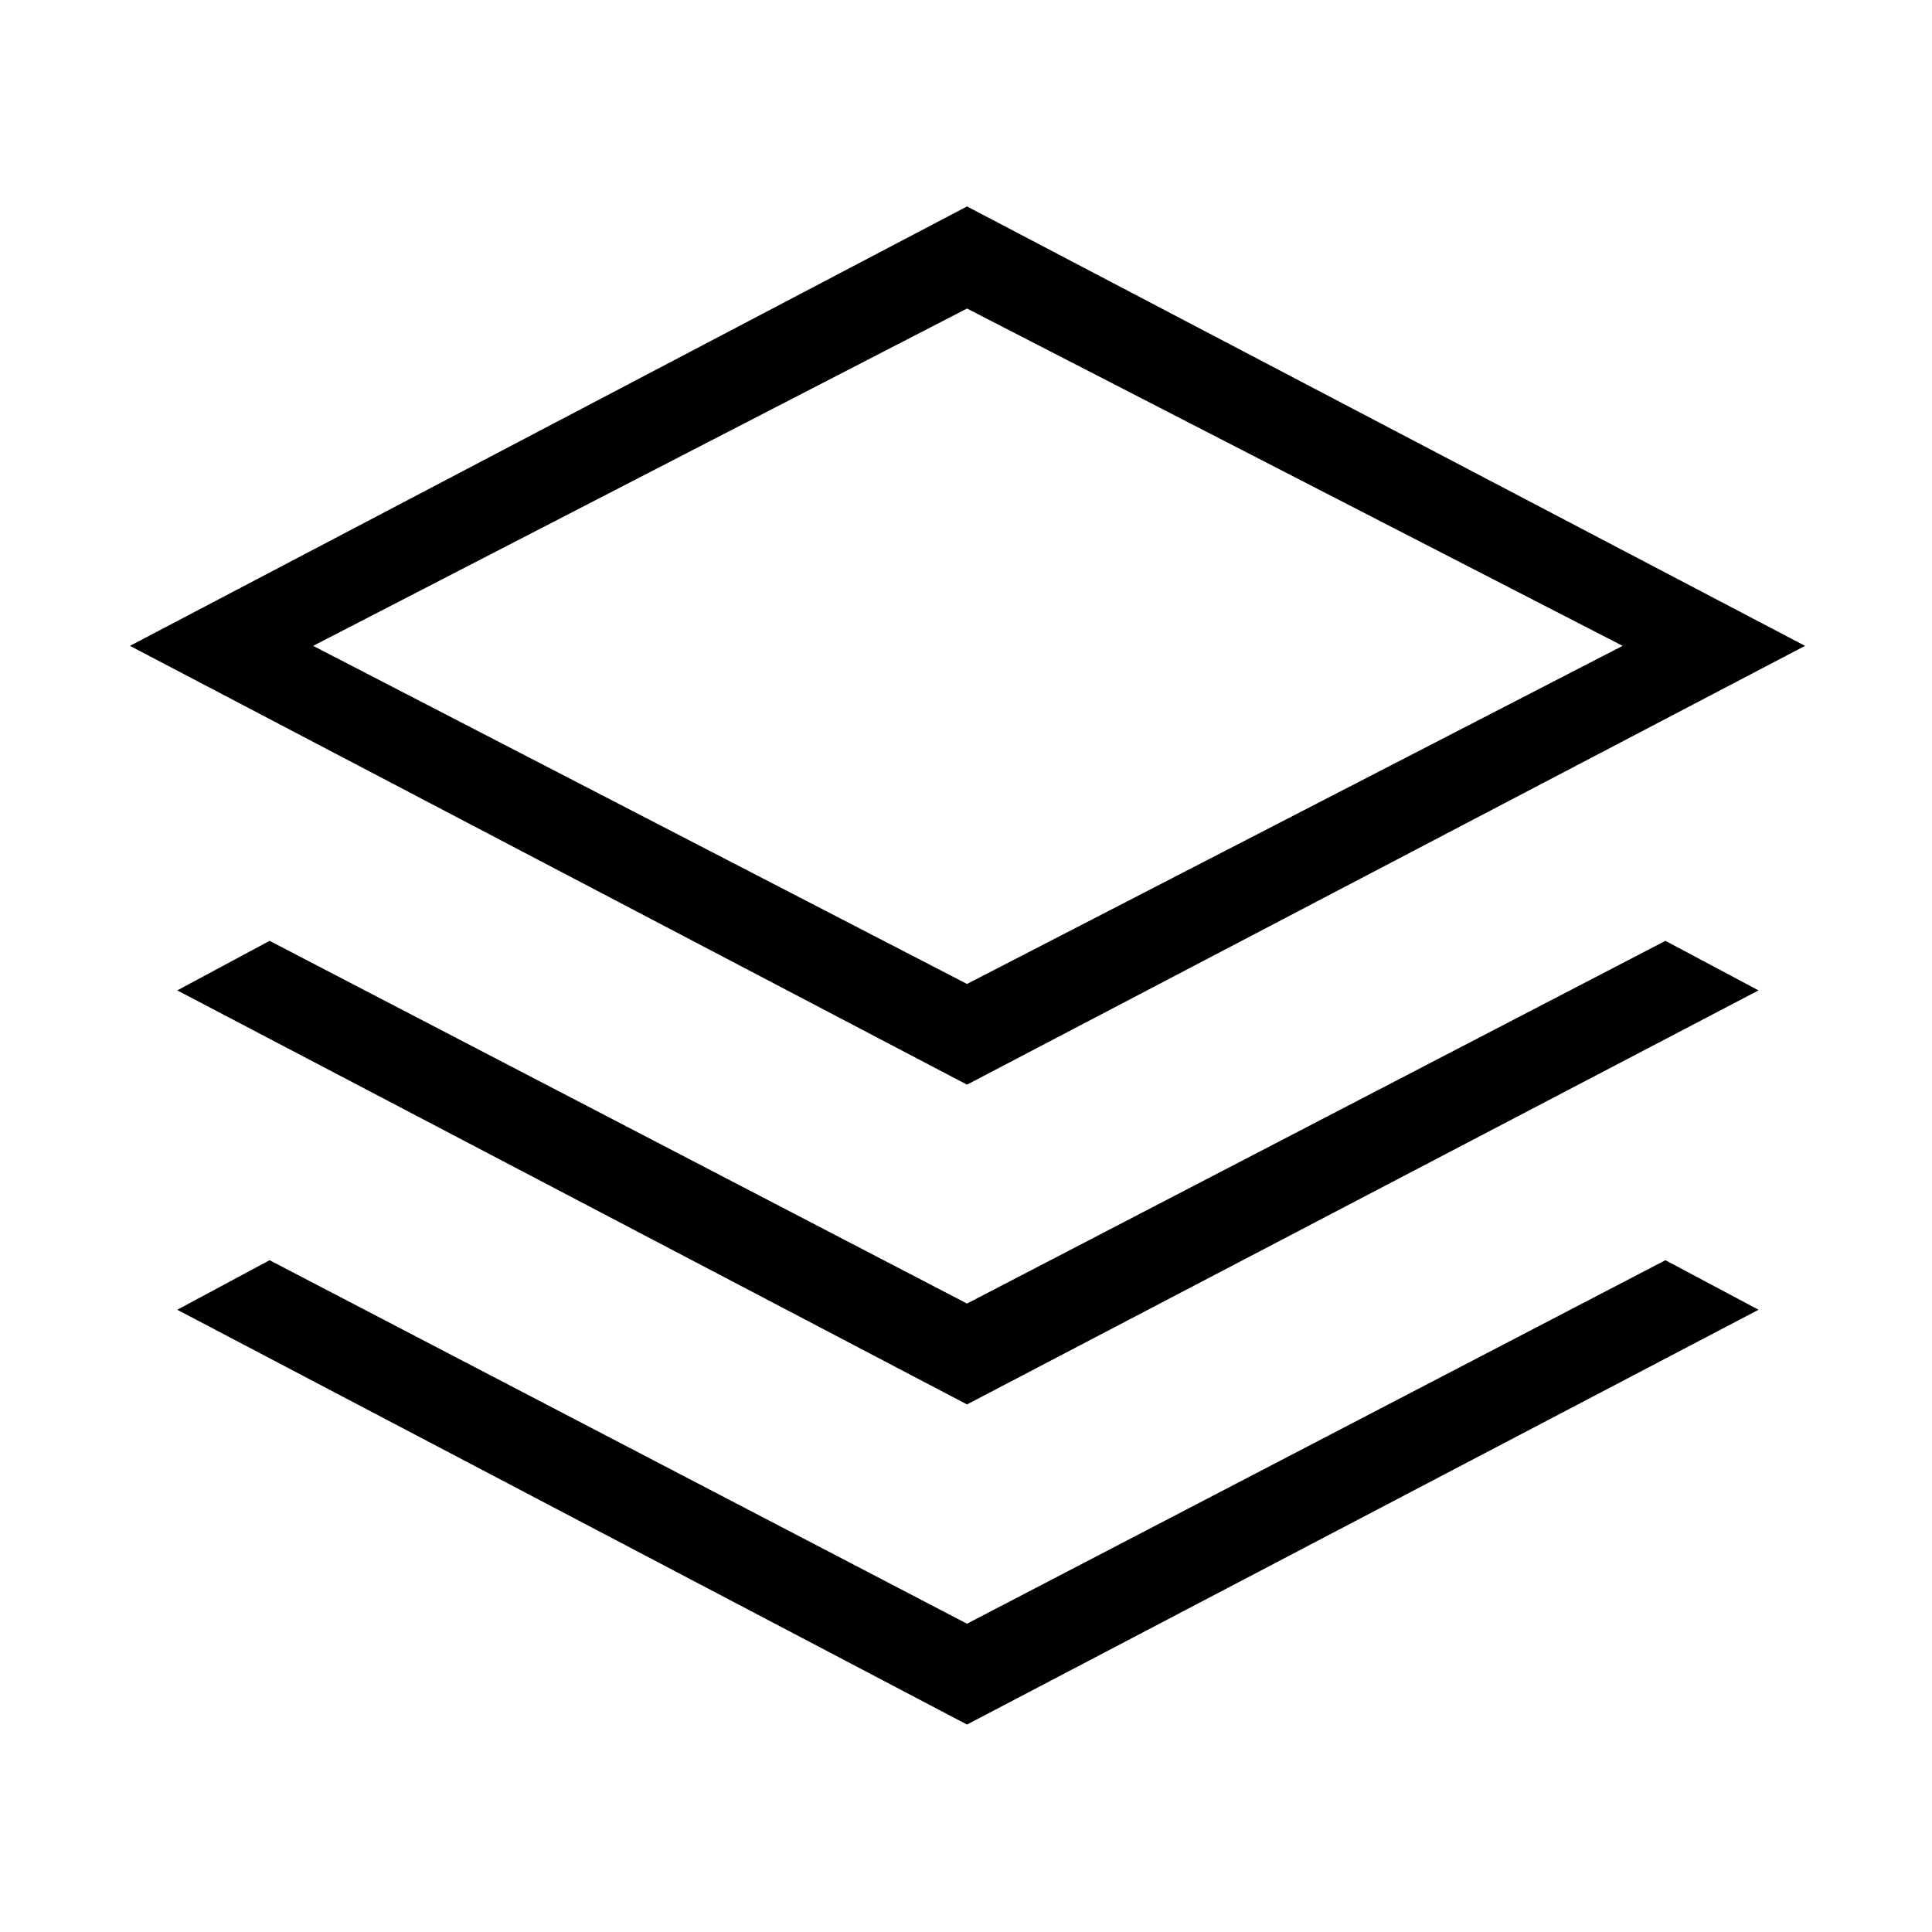 <svg xmlns="http://www.w3.org/2000/svg" height="48" viewBox="0 -960 960 960" width="48"><path d="M480.5-421.04 64.58-639.08 480.5-857.42l416.42 218.34L480.5-421.04Zm0 158.89L88.08-467.88l45.88-24.62L480.5-312.27 827.54-492.5l46.27 24.62L480.5-262.15Zm0 159.07L88.08-309.19l45.88-24.62L480.5-153.19l347.04-180.62 46.27 24.62L480.5-103.08Zm0-368 325.77-168L480.5-806.69 155.61-639.08l324.89 168Zm1-168Z"/></svg>